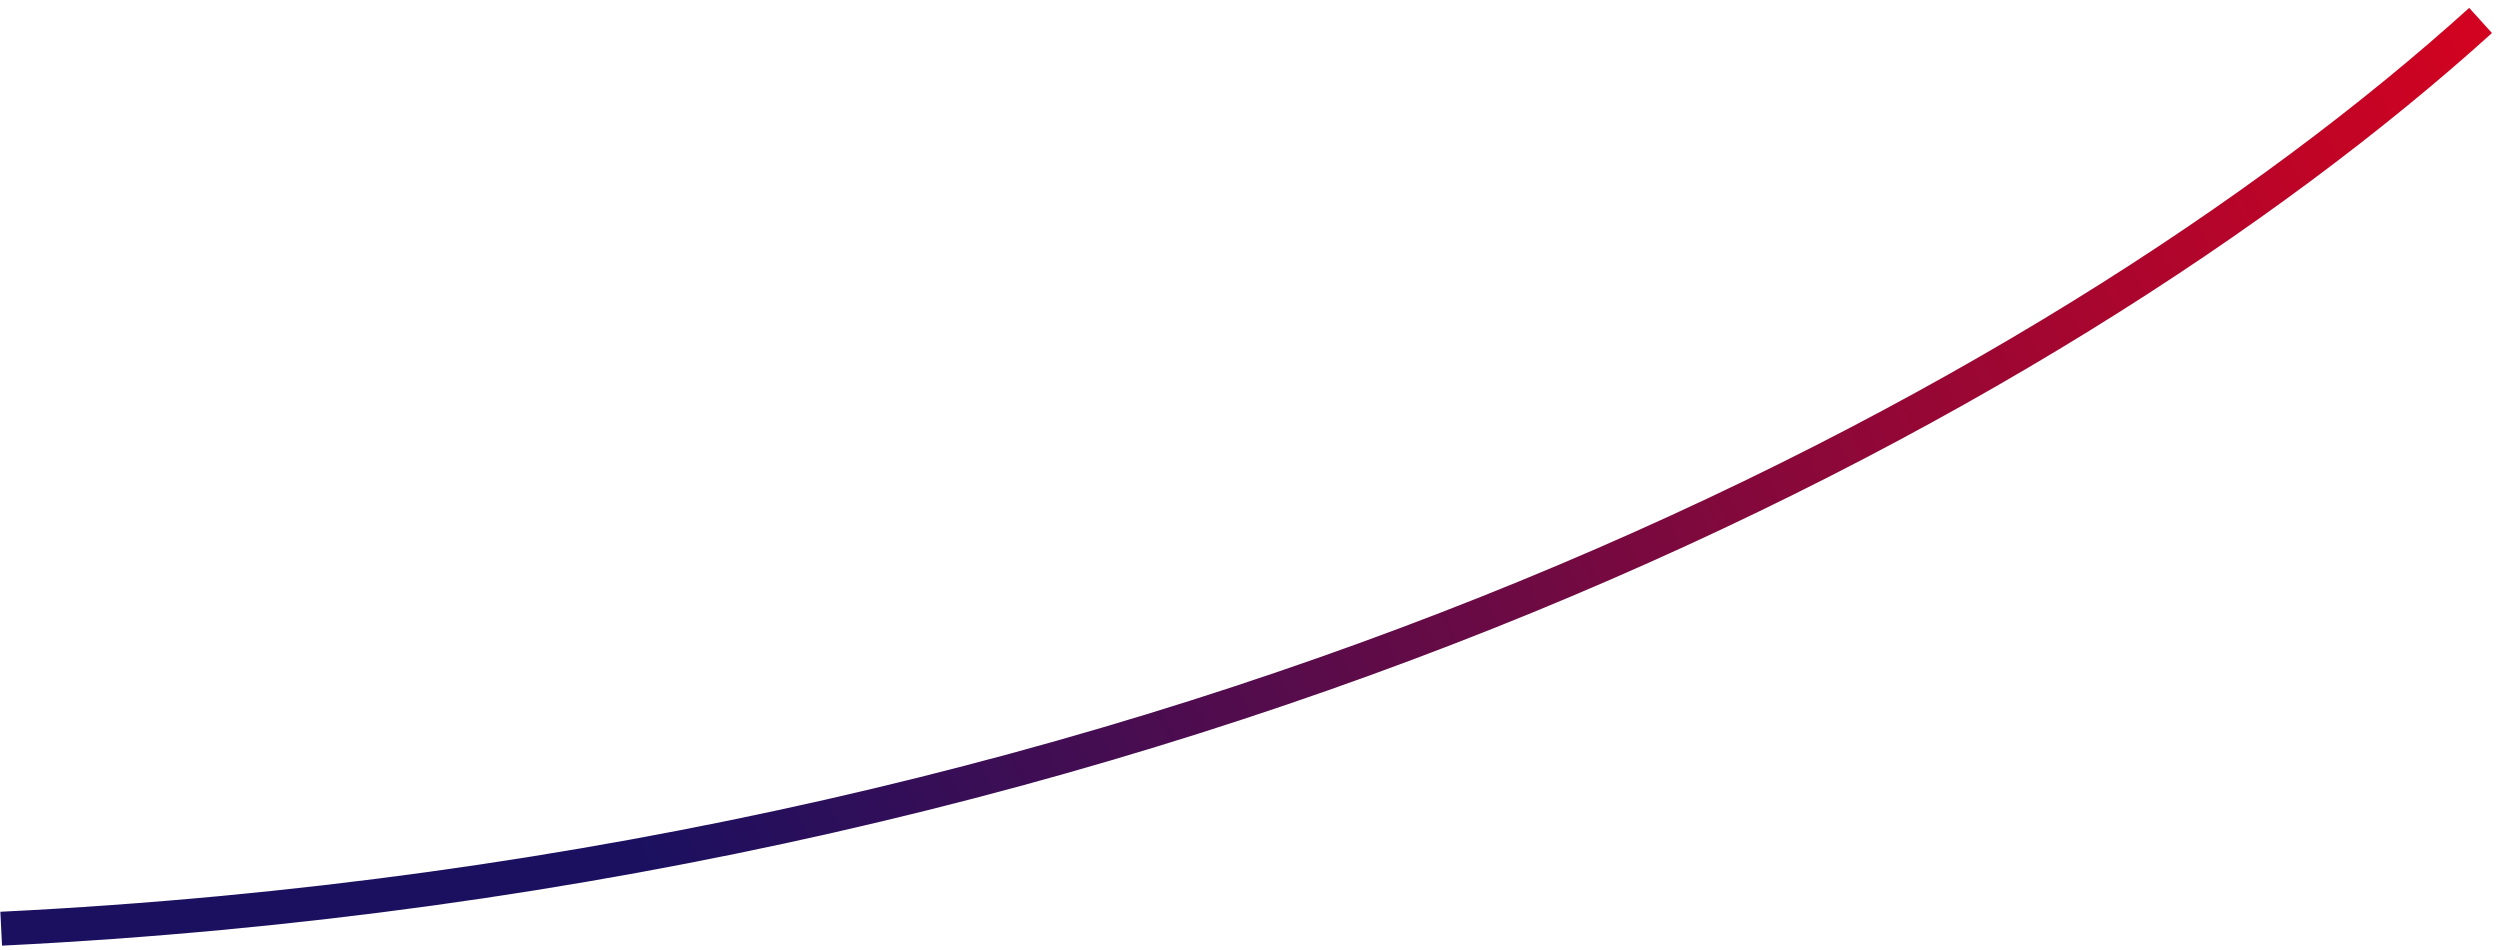 <svg width="300" height="114" viewBox="0 0 300 114" fill="none" xmlns="http://www.w3.org/2000/svg">
<path d="M0.143 111.445C142.438 104.457 246.67 48.55 297.67 2.456" stroke="url(#paint0_linear_1_1108)" stroke-width="4.071"/>
<defs>
<linearGradient id="paint0_linear_1_1108" x1="69.67" y1="87.173" x2="297.67" y2="-20.25" gradientUnits="userSpaceOnUse">
<stop stop-color="#1B1060"/>
<stop offset="1" stop-color="#DA021D"/>
</linearGradient>
</defs>
</svg>
